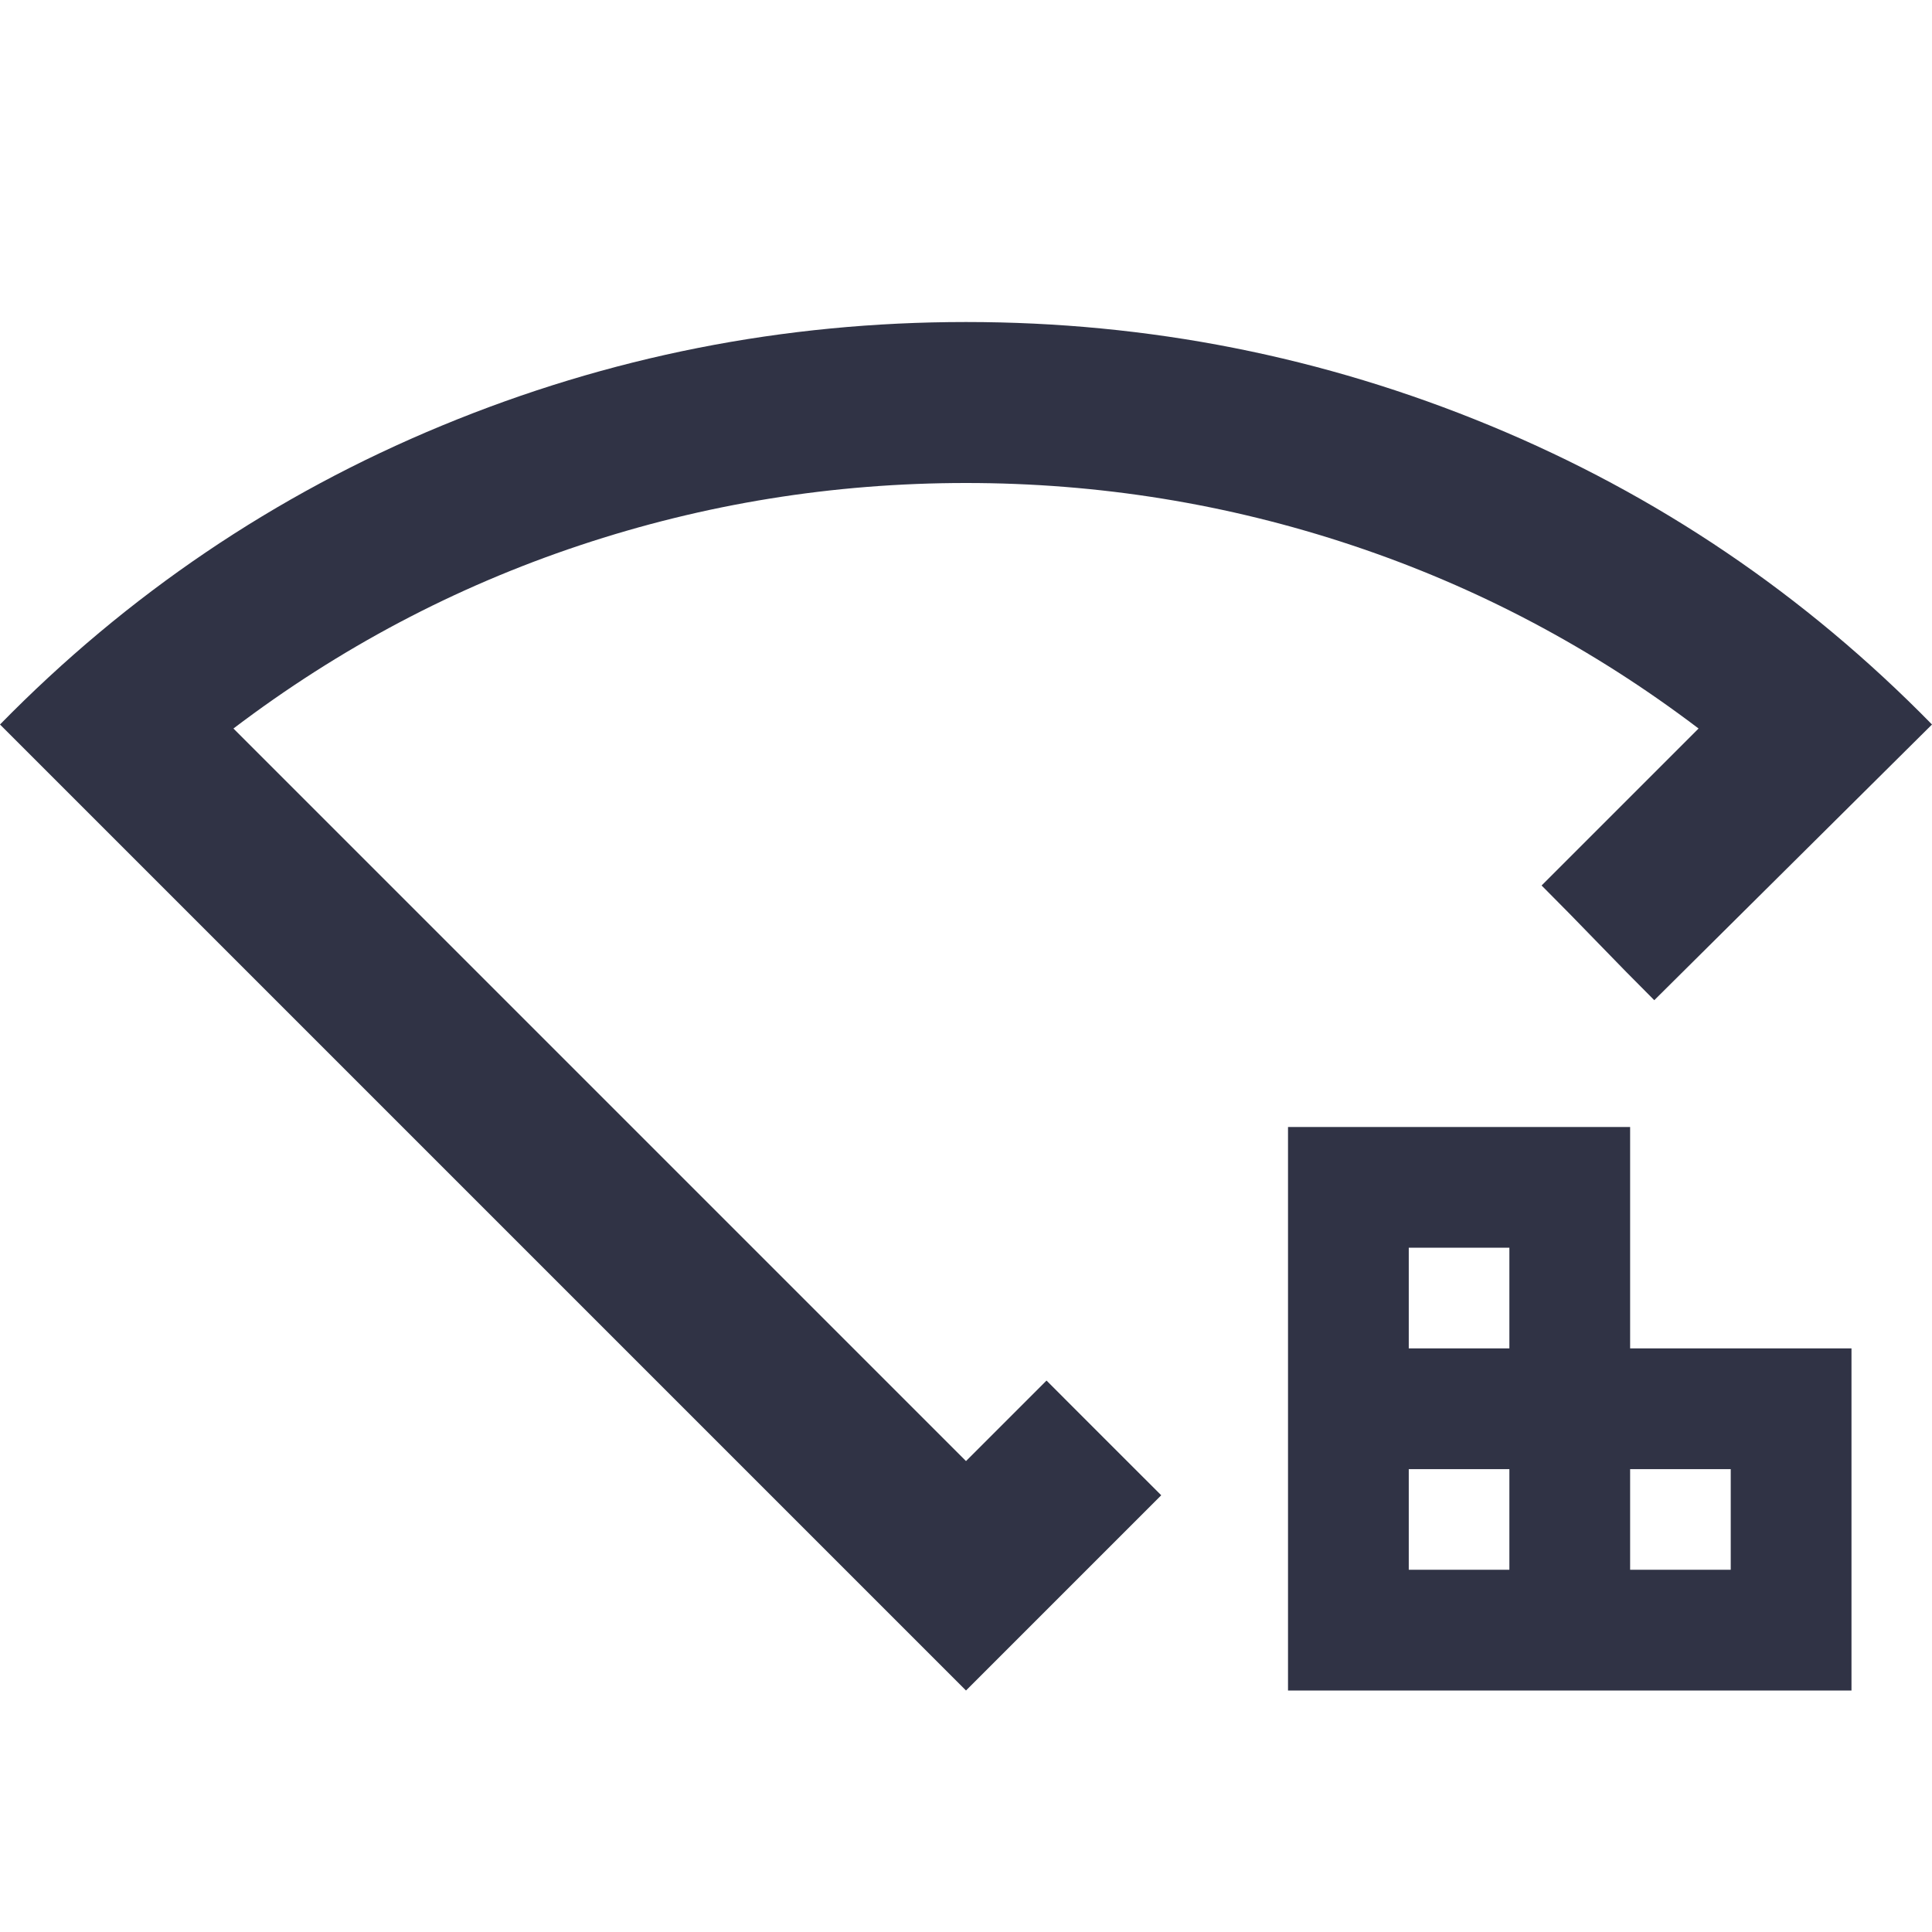 <svg width="40" height="40" viewBox="0 0 40 40" fill="none" xmlns="http://www.w3.org/2000/svg">
<path d="M29.167 32.5H31.25V30.417H29.167V32.5ZM29.167 27.917H31.25V25.833H29.167V27.917ZM33.75 32.5H35.833V30.417H33.75V32.5ZM26.667 35V23.333H33.75V27.917H38.333V35H26.667ZM20 35L0 15C2.639 12.306 5.688 10.243 9.146 8.813C12.604 7.382 16.222 6.667 20 6.667C23.778 6.667 27.396 7.382 30.854 8.813C34.312 10.243 37.361 12.306 40 15L34.25 20.708C33.861 20.32 33.472 19.924 33.083 19.521C32.694 19.118 32.306 18.722 31.917 18.333L35.167 15.083C32.972 13.417 30.583 12.153 28 11.292C25.417 10.431 22.75 10 20 10C17.25 10 14.583 10.431 12 11.292C9.417 12.153 7.028 13.417 4.833 15.083L20 30.25L21.667 28.583L22.854 29.771L24.042 30.958L20 35Z" fill="#303345"/>
</svg>
